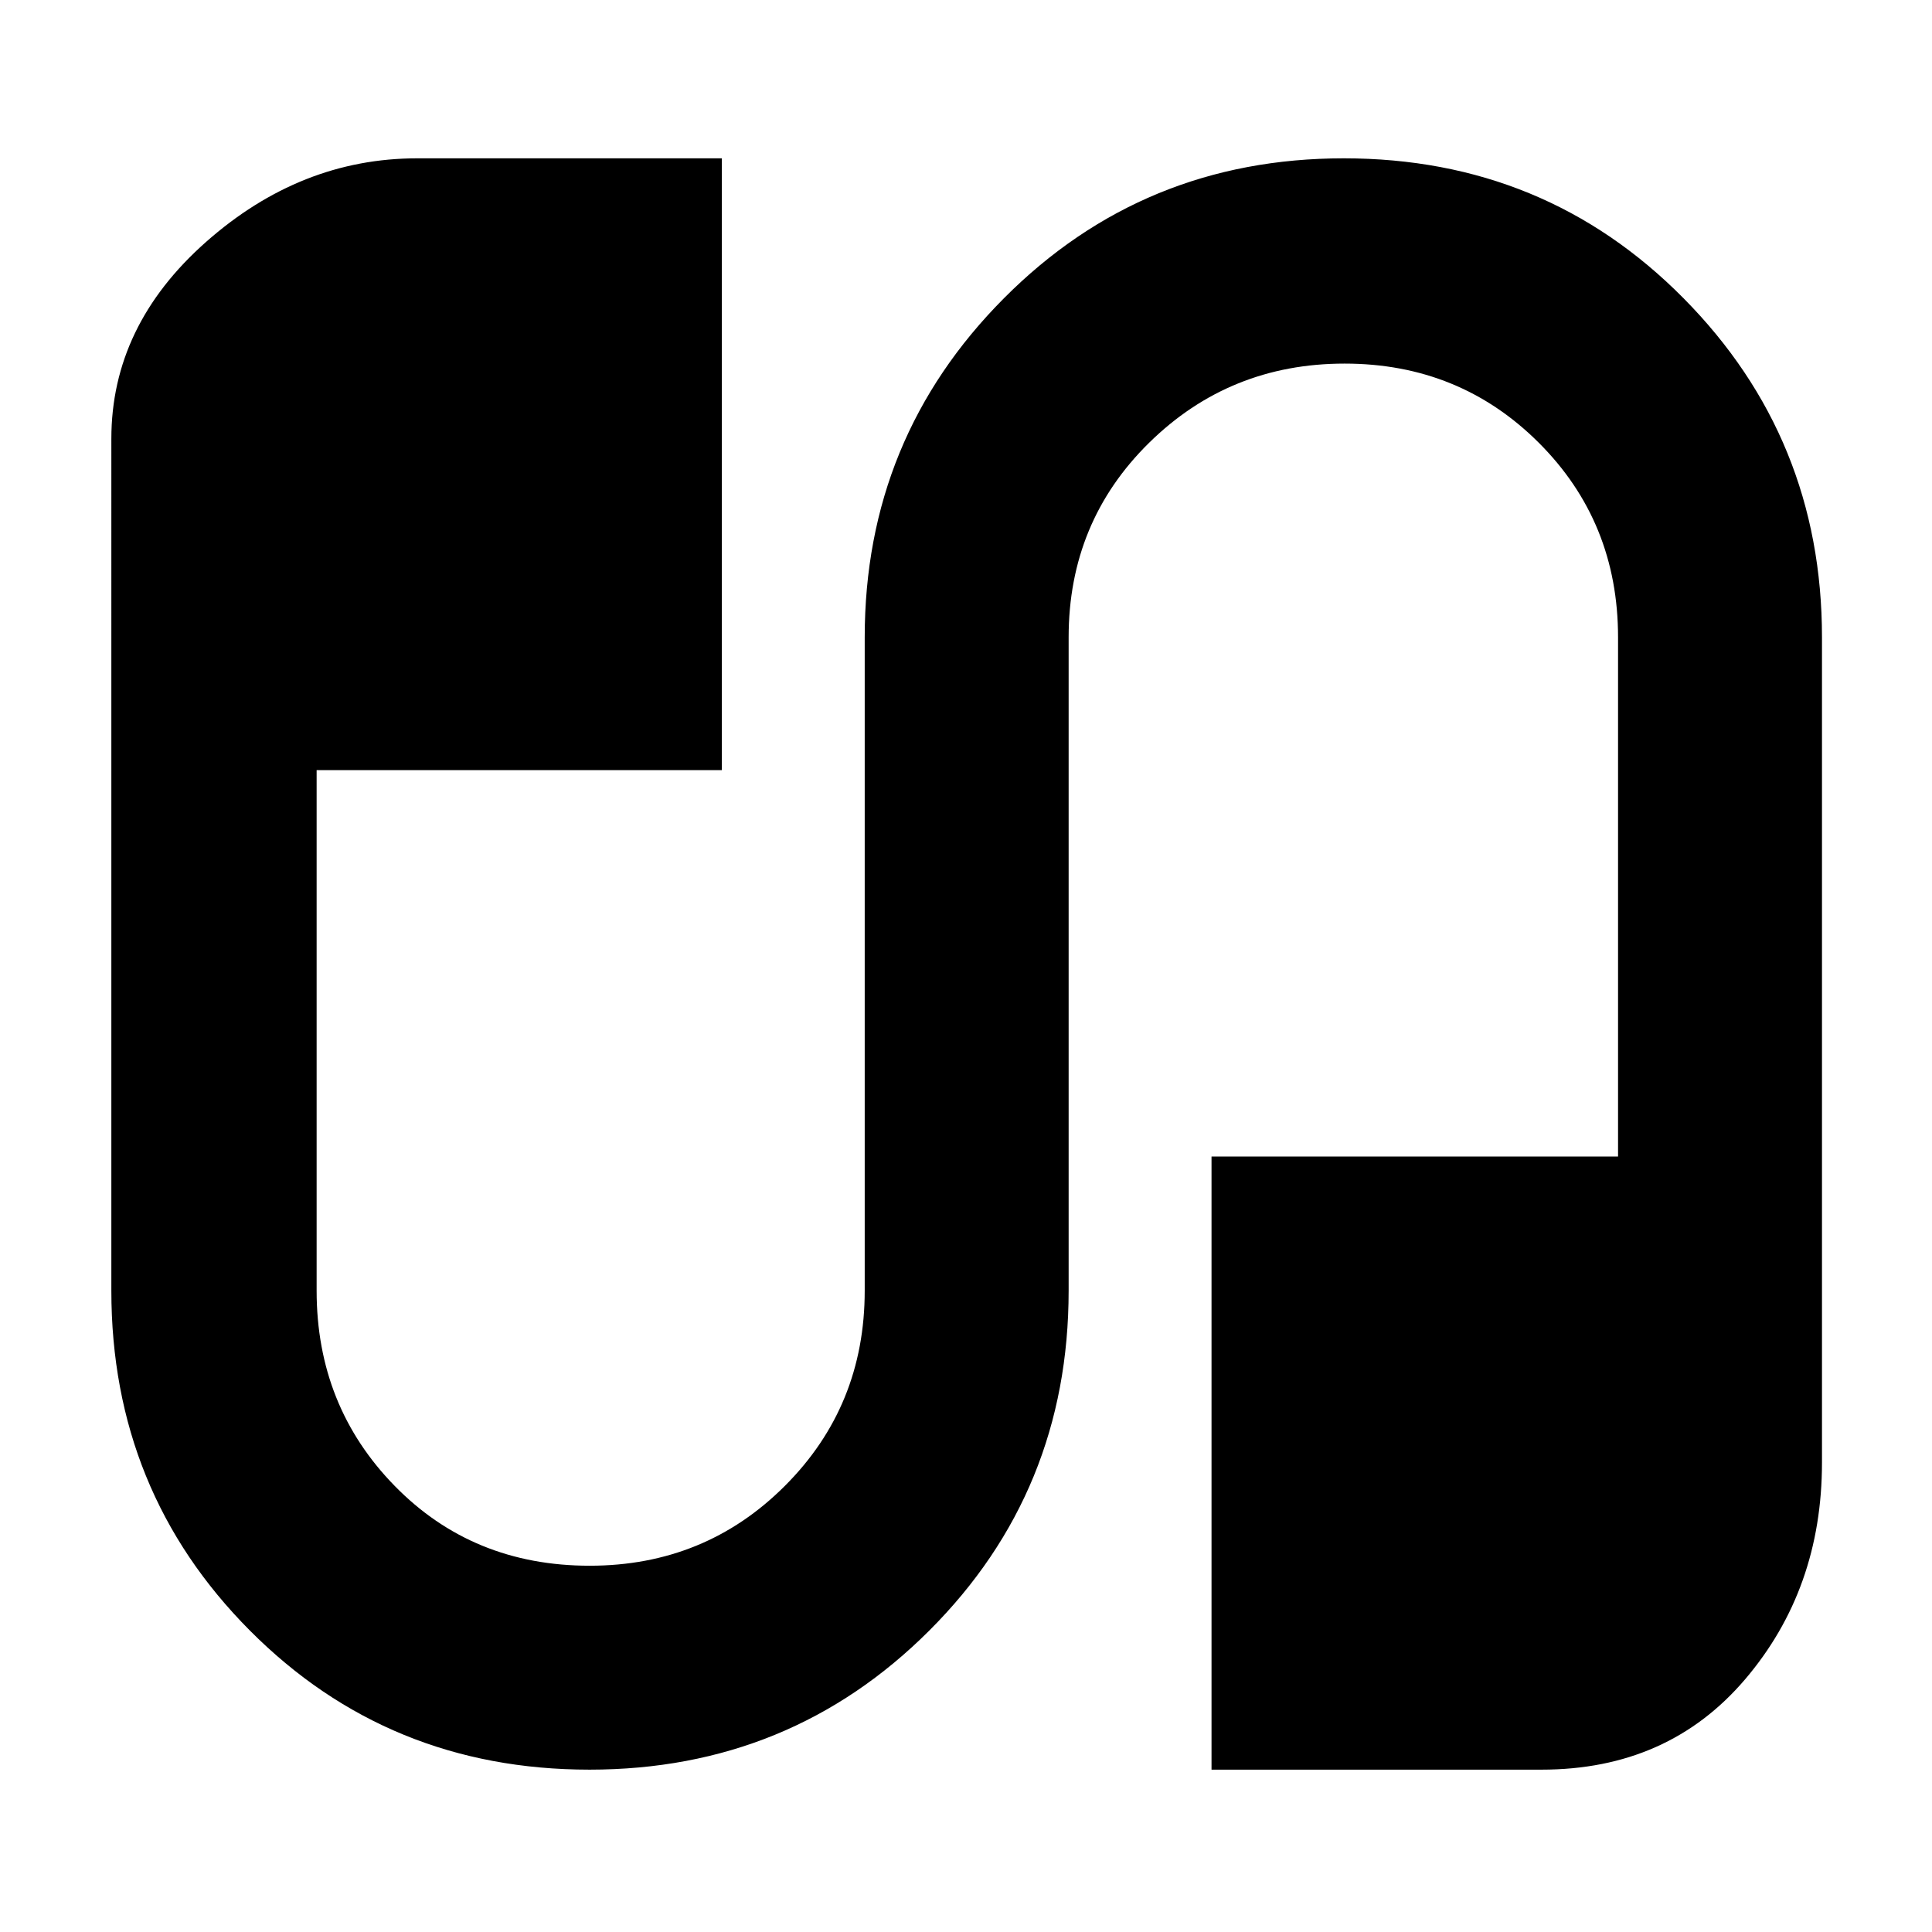 <svg xmlns="http://www.w3.org/2000/svg" height="40" viewBox="0 -960 960 960" width="40"><path d="M292.91-80.67q-99.98 0-168.78-69.16-68.8-69.17-68.8-168.84V-742q0-56.15 47-97.74 47-41.59 105-41.59h151.34v304H157.33v258.66q0 57.34 38.78 97Q234.89-182 293-182q57.33 0 97-39.67 39.67-39.66 39.67-97v-324.66q0-98.96 69.19-168.48t168.89-69.52q99.99 0 168.78 69.52 68.8 69.52 68.8 168.48v410.07q0 62.92-38.25 107.76Q828.83-80.67 766-80.67H602v-304.66h202v-258q0-57.34-39.38-96.67t-96.5-39.33Q611-779.33 571-740q-40 39.33-40 96.67v324.66q0 99.67-69.19 168.84-69.19 69.16-168.9 69.16Z"/></svg>